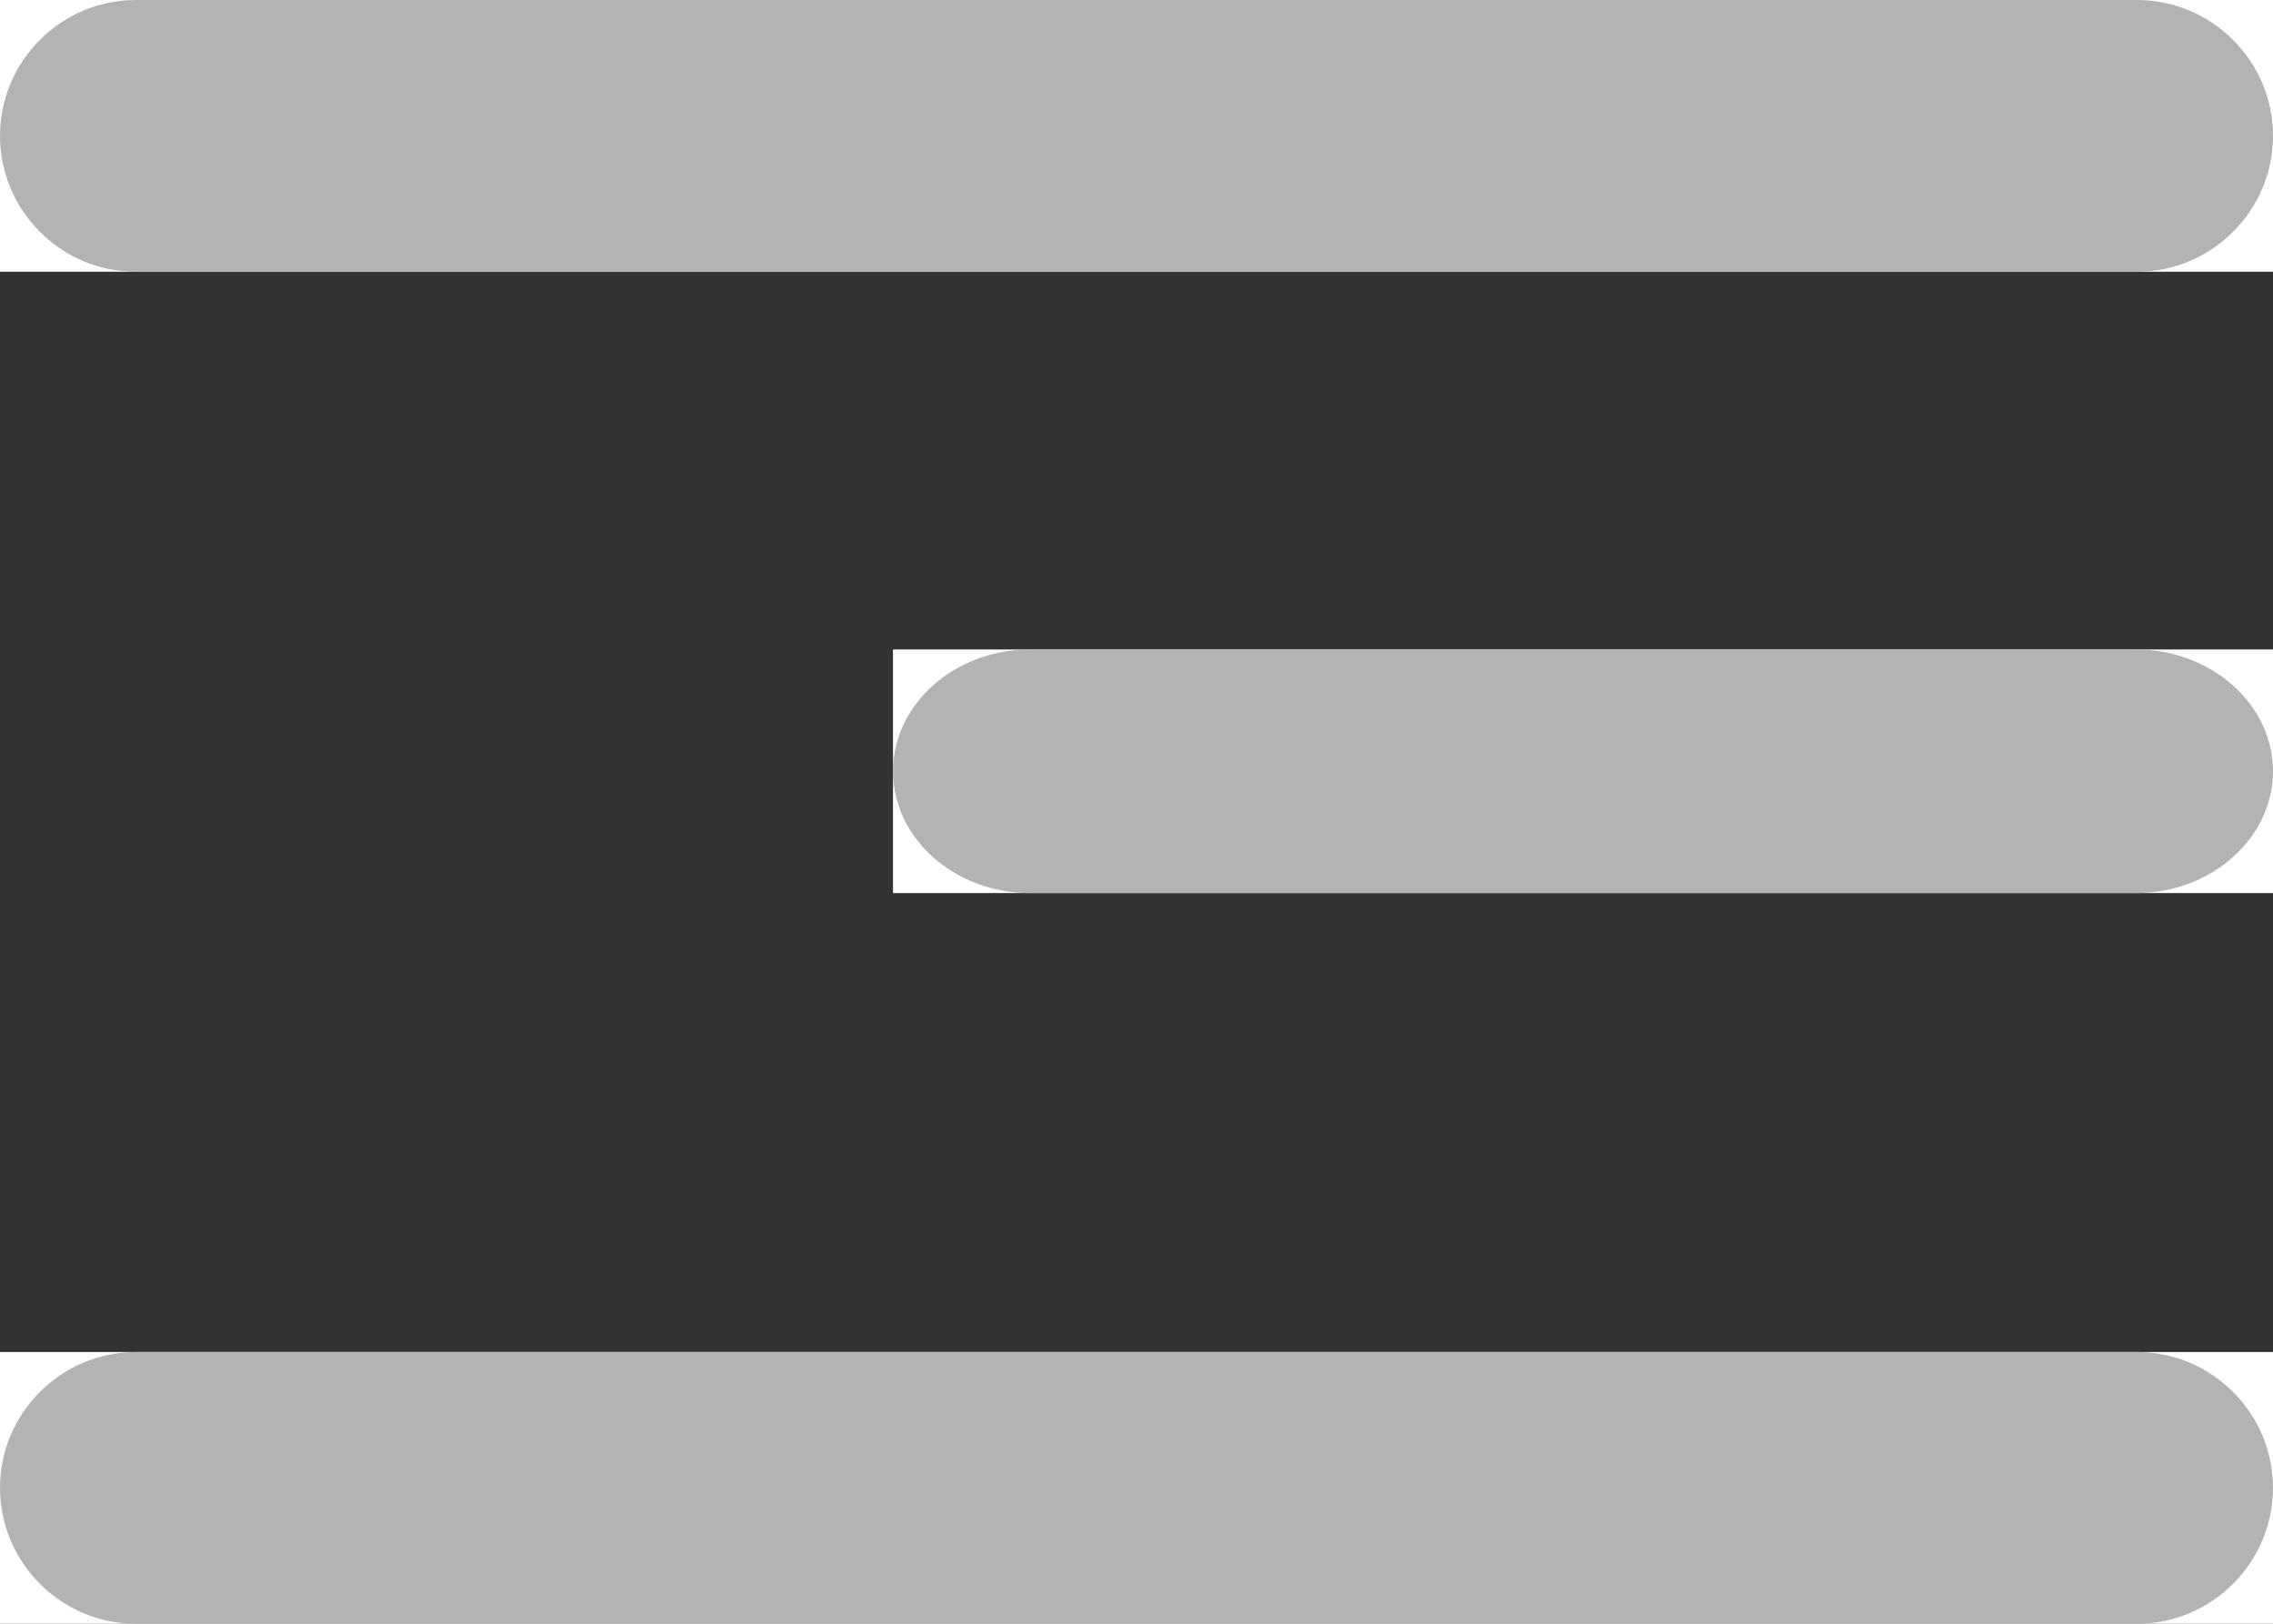 <svg width="28" height="20" viewBox="0 0 28 20" fill="none" xmlns="http://www.w3.org/2000/svg">
<rect x="0" y="0" width="28" height="20" fill="#333333" stroke="none"/>
<path fill-rule="evenodd" clip-rule="evenodd" d="M28 16.653V20H0L0 16.653H28V16.653Z" fill="white"/>
<path fill-rule="evenodd" clip-rule="evenodd" d="M1.673 16.653H26.326C27.246 16.653 28 17.406 28 18.326C28 19.247 27.246 20 26.326 20H1.673C0.753 20 0 19.247 0 18.326C0 17.406 0.753 16.653 1.673 16.653Z" fill="#B3B3B3"/>
<path fill-rule="evenodd" clip-rule="evenodd" d="M14 0H28V3.347H0V0H14Z" fill="white"/>
<path fill-rule="evenodd" clip-rule="evenodd" d="M26.326 0C27.246 0 28 0.753 28 1.673C28 2.594 27.246 3.347 26.326 3.347H1.673C0.753 3.347 0 2.594 0 1.673C0 0.753 0.753 0 1.673 0H26.326Z" fill="#B3B3B3"/>
<path fill-rule="evenodd" clip-rule="evenodd" d="M28 8V11H11V8H28V8Z" fill="white"/>
<path fill-rule="evenodd" clip-rule="evenodd" d="M12.685 8H26.314C27.24 8 28 8.675 28 9.5C28 10.325 27.24 11 26.314 11H12.685C11.759 11 11 10.325 11 9.5C11 8.675 11.759 8 12.685 8Z" fill="#B3B3B3"/>
</svg>
